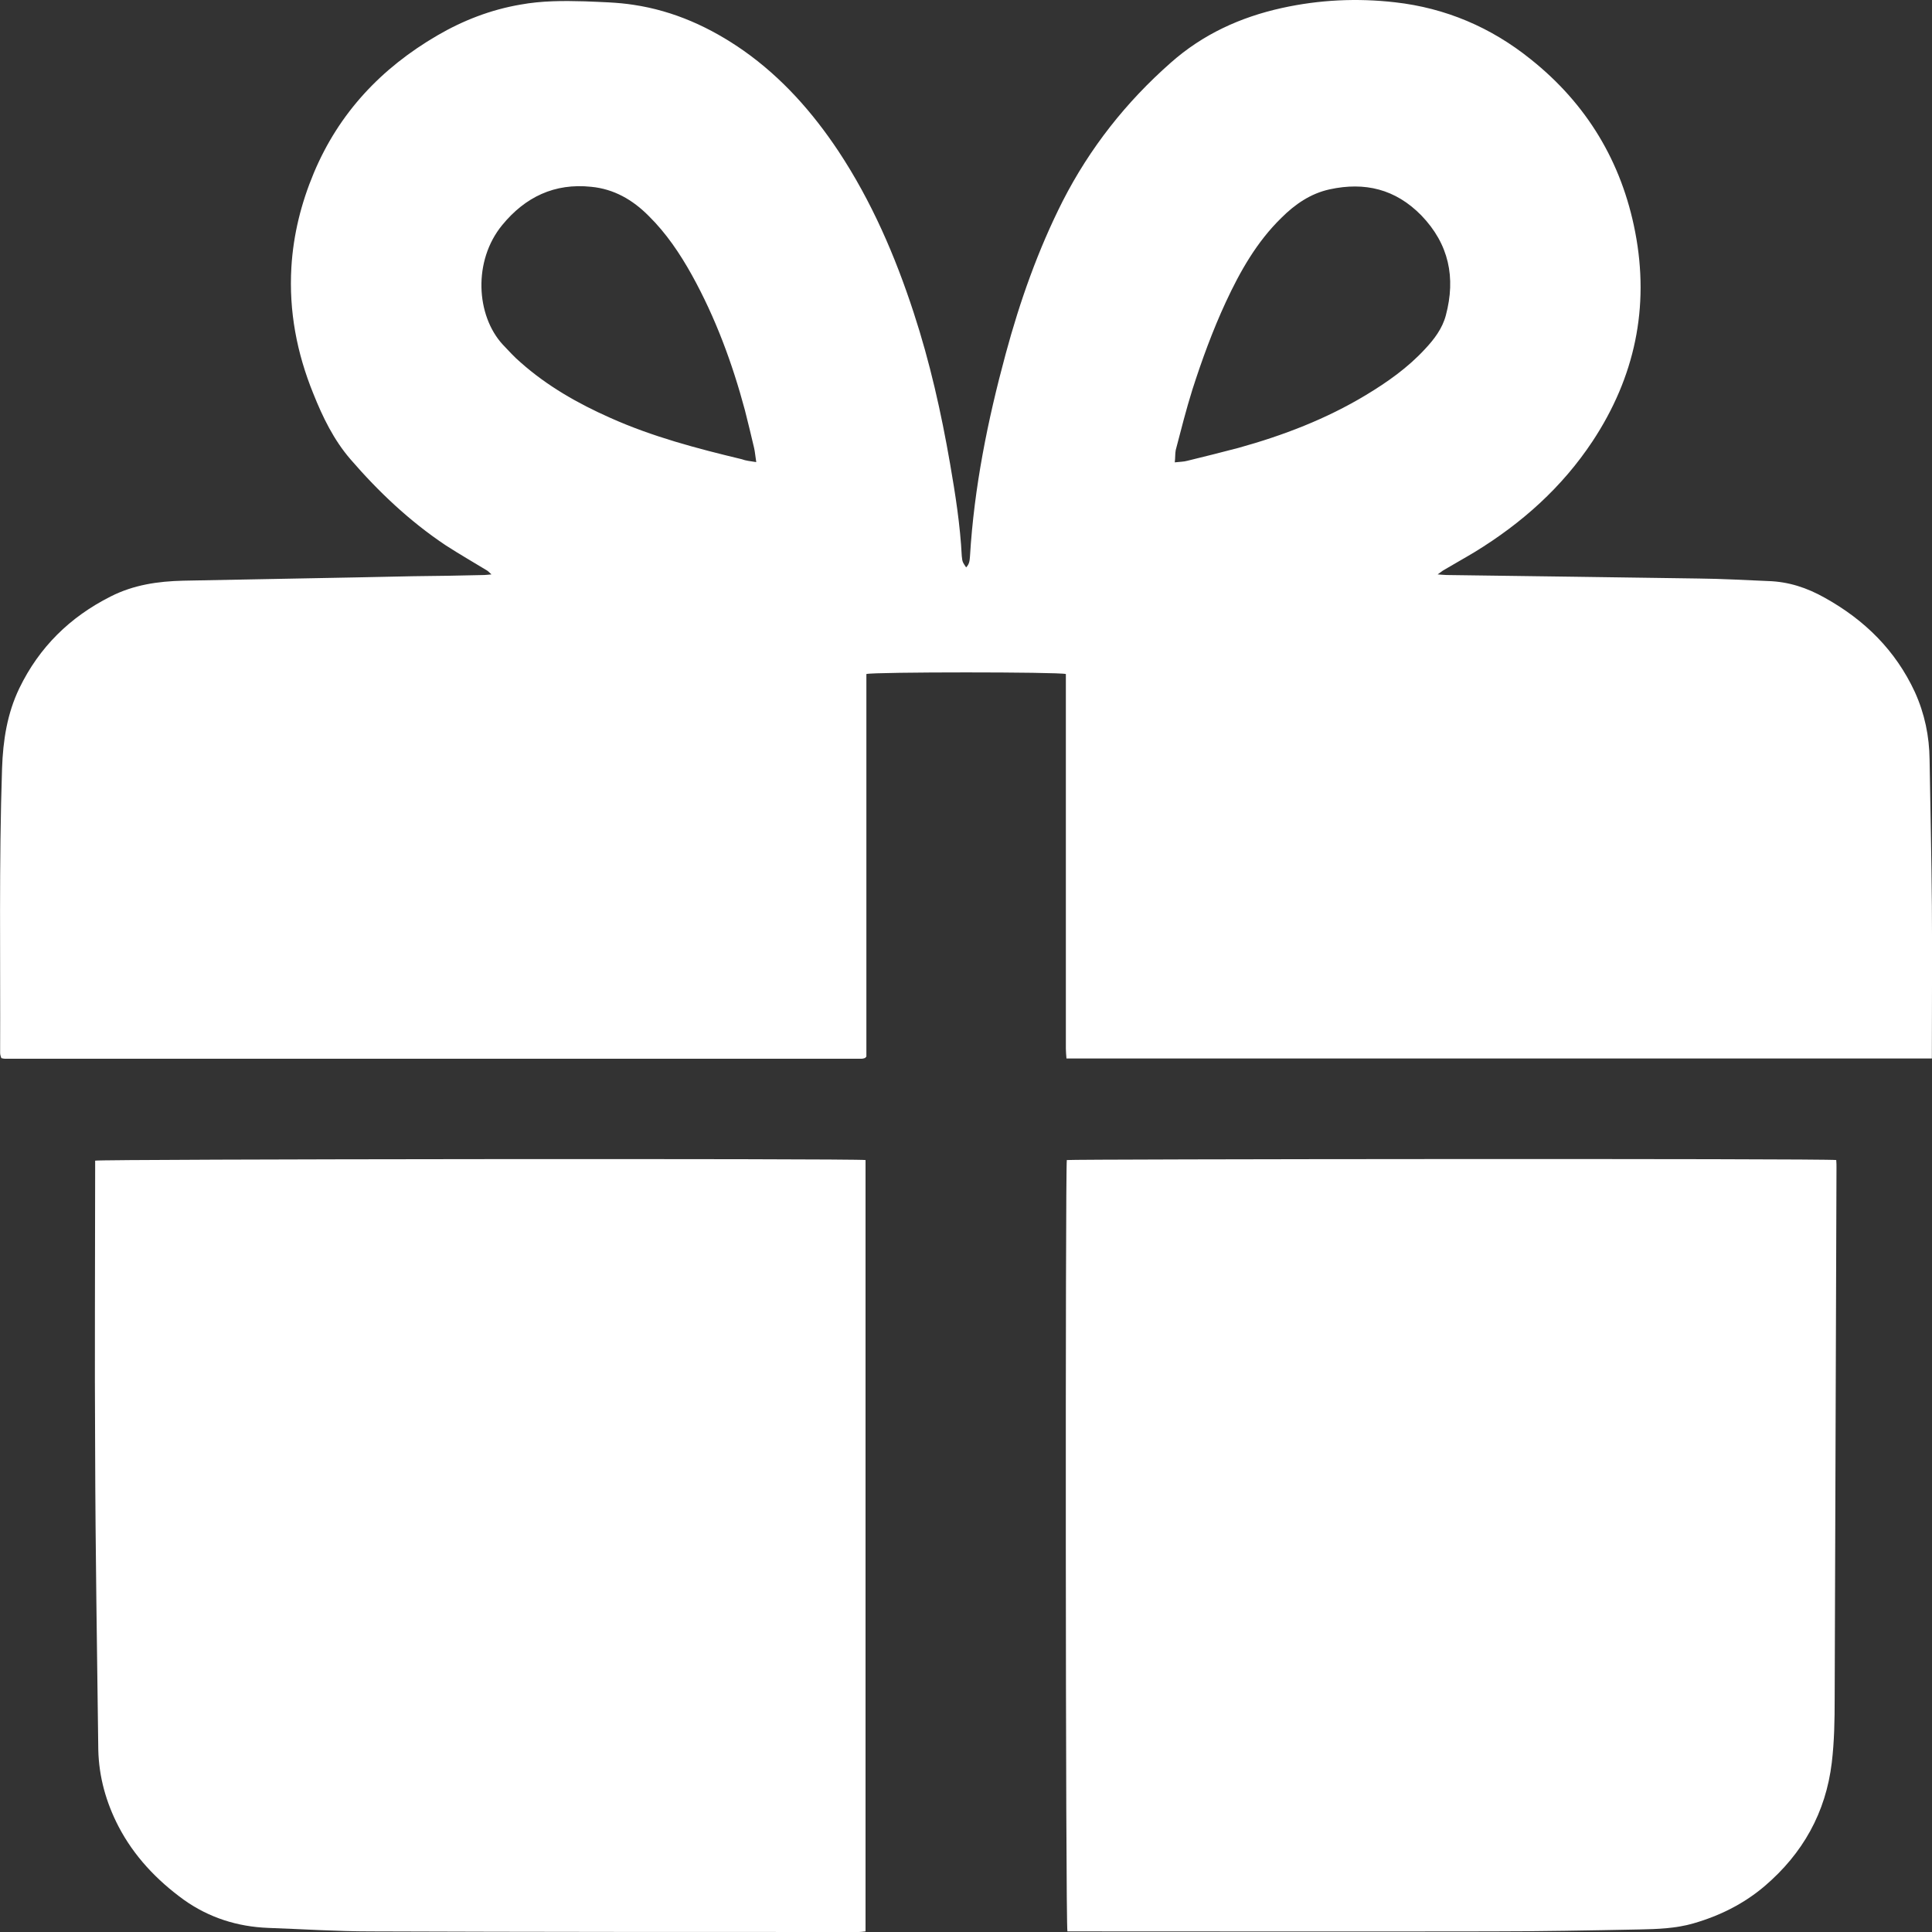 <svg width="16" height="16" viewBox="0 0 16 16" fill="none" xmlns="http://www.w3.org/2000/svg">
<rect x="0" y="0" width="16" height="16" fill="#333333" stroke="none"/>
<g id="icon present">
<g id="present">
<path d="M8.001 4.699C8.03 4.67 8.03 4.639 8.033 4.607C8.067 4.039 8.179 3.483 8.328 2.933C8.446 2.495 8.597 2.068 8.801 1.665C9.026 1.225 9.326 0.845 9.695 0.52C9.961 0.284 10.272 0.142 10.617 0.066C10.926 -0.002 11.239 -0.017 11.553 0.019C11.971 0.066 12.348 0.226 12.677 0.491C13.14 0.86 13.43 1.34 13.542 1.922C13.662 2.545 13.539 3.124 13.189 3.654C12.936 4.036 12.604 4.332 12.214 4.571C12.128 4.623 12.037 4.673 11.95 4.725C11.94 4.733 11.927 4.741 11.906 4.757C11.94 4.759 11.961 4.762 11.979 4.762C12.674 4.772 13.37 4.78 14.067 4.791C14.261 4.793 14.452 4.804 14.642 4.812C14.812 4.817 14.964 4.867 15.113 4.951C15.442 5.134 15.698 5.386 15.858 5.731C15.939 5.91 15.978 6.096 15.98 6.292C15.986 6.693 15.996 7.097 15.999 7.498C16.002 7.896 15.999 8.294 15.999 8.692C15.999 8.716 15.999 8.737 15.999 8.766C13.61 8.766 11.224 8.766 8.832 8.766C8.83 8.737 8.827 8.711 8.827 8.685C8.827 8.231 8.827 7.781 8.827 7.327C8.827 6.772 8.827 6.216 8.827 5.661C8.827 5.635 8.827 5.608 8.827 5.582C8.767 5.564 7.235 5.564 7.175 5.582C7.175 6.638 7.175 7.697 7.175 8.75C7.167 8.758 7.165 8.761 7.165 8.761C7.162 8.763 7.162 8.763 7.16 8.763C7.152 8.766 7.144 8.768 7.136 8.768C4.771 8.768 2.406 8.768 0.04 8.768C0.032 8.768 0.025 8.766 0.011 8.763C0.006 8.75 0.001 8.734 0.001 8.719C0.004 7.933 -0.009 7.146 0.017 6.363C0.025 6.132 0.059 5.91 0.16 5.7C0.325 5.359 0.579 5.11 0.916 4.94C1.107 4.843 1.308 4.814 1.517 4.809C2.152 4.796 2.787 4.786 3.422 4.772C3.618 4.77 3.814 4.767 4.01 4.762C4.026 4.762 4.042 4.759 4.07 4.757C4.052 4.741 4.044 4.731 4.034 4.725C3.919 4.655 3.804 4.589 3.691 4.516C3.393 4.317 3.135 4.073 2.902 3.803C2.764 3.643 2.672 3.454 2.594 3.258C2.458 2.923 2.392 2.577 2.413 2.215C2.429 1.943 2.494 1.683 2.599 1.432C2.808 0.934 3.158 0.564 3.621 0.294C3.835 0.169 4.065 0.08 4.311 0.038C4.486 0.006 4.664 0.006 4.841 0.011C4.977 0.017 5.113 0.019 5.247 0.04C5.581 0.09 5.882 0.226 6.159 0.42C6.475 0.643 6.728 0.928 6.943 1.251C7.217 1.665 7.413 2.118 7.567 2.59C7.701 2.999 7.795 3.418 7.868 3.84C7.912 4.094 7.952 4.348 7.965 4.605C7.97 4.655 7.972 4.655 8.001 4.699ZM9.729 3.829C9.773 3.824 9.805 3.824 9.833 3.816C9.975 3.782 10.118 3.745 10.257 3.709C10.628 3.606 10.983 3.47 11.313 3.271C11.49 3.164 11.658 3.046 11.801 2.891C11.877 2.81 11.945 2.721 11.974 2.611C12.057 2.299 12 2.021 11.77 1.783C11.556 1.565 11.302 1.505 11.012 1.568C10.855 1.602 10.725 1.691 10.612 1.804C10.408 2.003 10.27 2.247 10.152 2.501C10.043 2.736 9.954 2.98 9.875 3.226C9.823 3.392 9.781 3.559 9.737 3.727C9.731 3.758 9.734 3.787 9.729 3.829ZM6.263 3.827C6.255 3.779 6.253 3.743 6.245 3.709C6.221 3.604 6.195 3.502 6.169 3.397C6.065 3.009 5.926 2.632 5.73 2.278C5.631 2.1 5.518 1.932 5.372 1.788C5.239 1.654 5.084 1.565 4.896 1.547C4.593 1.515 4.35 1.631 4.159 1.864C3.916 2.16 3.942 2.613 4.164 2.854C4.212 2.904 4.259 2.957 4.311 3.001C4.533 3.198 4.787 3.342 5.053 3.46C5.403 3.617 5.772 3.714 6.143 3.803C6.177 3.816 6.214 3.819 6.263 3.827Z" fill="white"/>
<path d="M15.207 9.607C15.209 9.63 15.209 9.651 15.209 9.669C15.204 11.134 15.199 12.601 15.194 14.066C15.194 14.244 15.191 14.423 15.17 14.598C15.12 15.012 14.93 15.35 14.614 15.62C14.441 15.767 14.242 15.866 14.023 15.929C13.877 15.971 13.725 15.976 13.576 15.979C13.166 15.987 12.753 15.995 12.342 15.995C11.2 15.997 10.058 15.995 8.913 15.995C8.887 15.995 8.864 15.995 8.84 15.995C8.824 15.945 8.822 9.677 8.835 9.607C8.879 9.599 15.115 9.593 15.207 9.607Z" fill="white"/>
<path d="M7.168 9.607C7.168 11.737 7.168 13.864 7.168 15.995C7.147 15.997 7.131 16 7.115 16C5.767 16 4.421 16 3.072 15.995C2.787 15.995 2.505 15.976 2.22 15.966C1.967 15.956 1.731 15.882 1.522 15.733C1.297 15.57 1.109 15.371 0.981 15.125C0.879 14.928 0.819 14.716 0.814 14.491C0.804 13.668 0.79 12.845 0.788 12.022C0.783 11.244 0.788 10.469 0.788 9.69C0.788 9.664 0.788 9.638 0.788 9.612C0.843 9.599 7.087 9.593 7.168 9.607Z" fill="white"/>
</g>
</g>
</svg>

